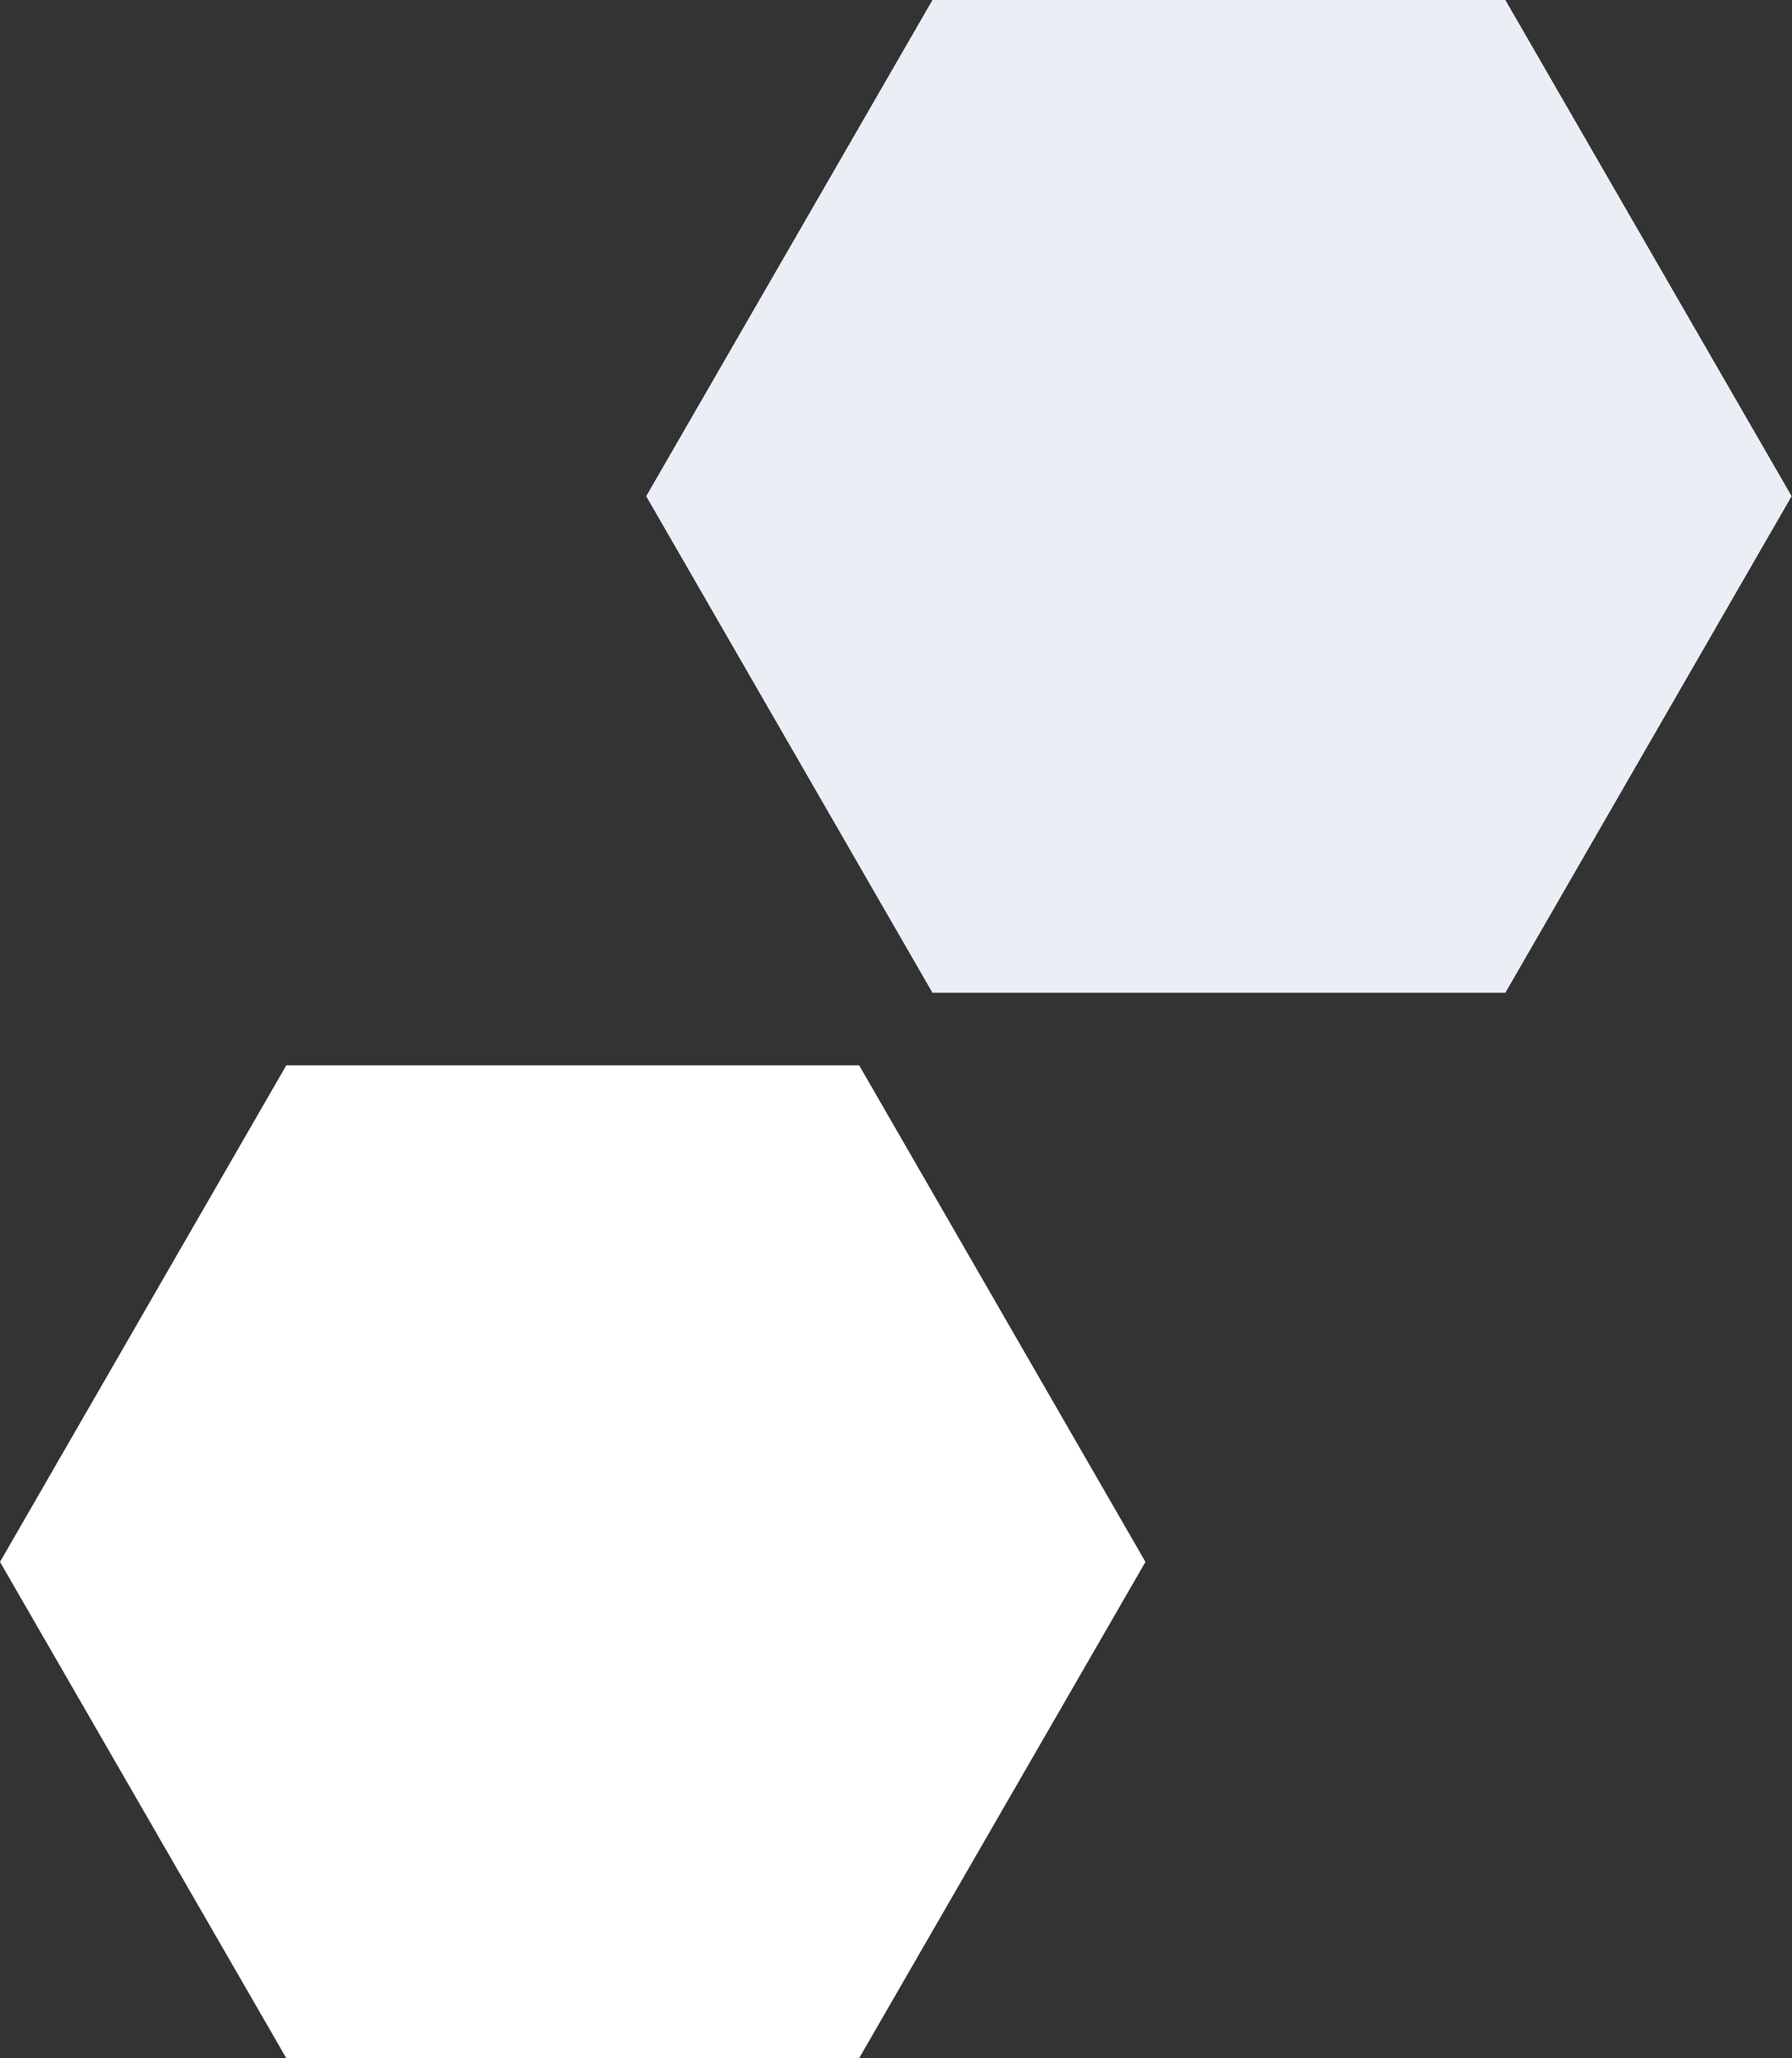 <?xml version="1.0" encoding="utf-8"?>
<!-- Generator: Adobe Illustrator 22.1.0, SVG Export Plug-In . SVG Version: 6.00 Build 0)  -->
<svg version="1.1" id="Layer_1" xmlns="http://www.w3.org/2000/svg" xmlns:xlink="http://www.w3.org/1999/xlink" x="0px" y="0px"
	 viewBox="0 0 496.4 569.9" style="enable-background:new 0 0 496.4 569.9;" xml:space="preserve">
<rect x="0" y="0" width="496.4" height="569.9" fill="#333333" stroke="none"/>
<style type="text/css">
	.st0{fill:#EAEFF5;}
	.st1{fill:#FFFFFF;}
</style>
<path id="Polygon" class="st0" d="M179,137.4L258.3,0H417l79.3,137.4L417,274.9H258.3L179,137.4z"/>
<path id="Polygon-2" class="st1" d="M0,432.5L79.3,295H238l79.3,137.5L238,569.9H79.3L0,432.5z"/>
</svg>
